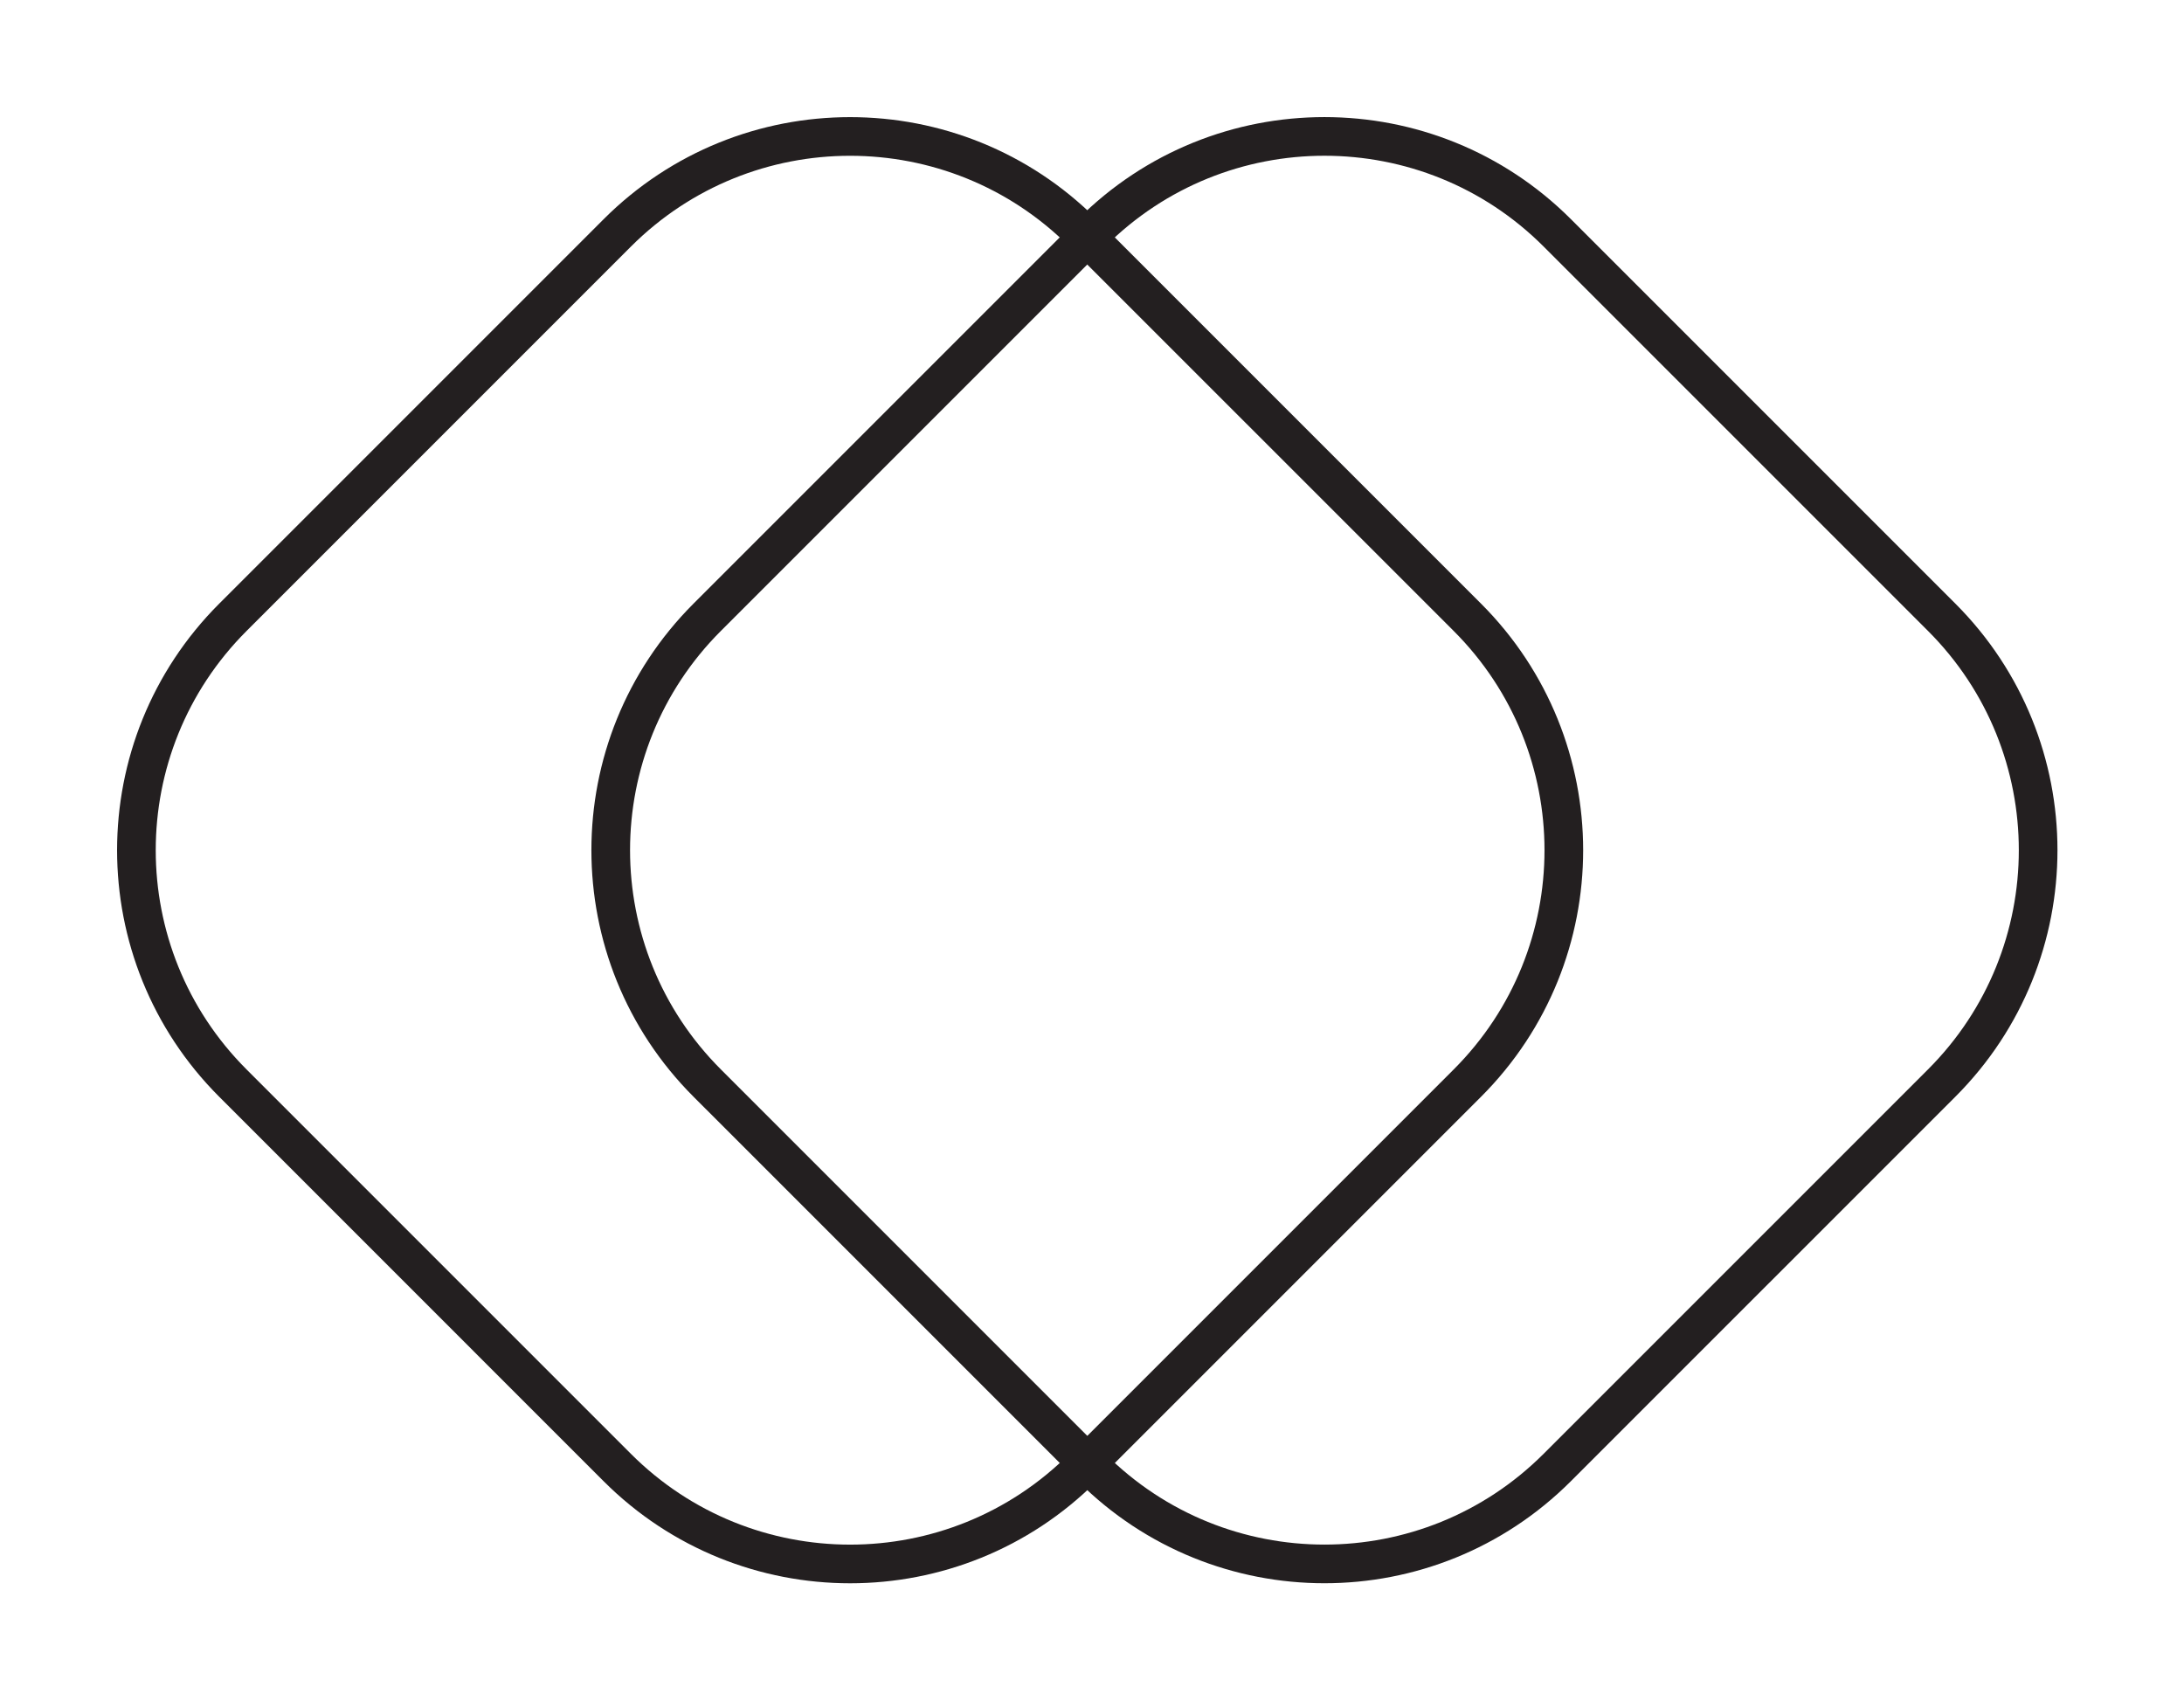 <svg width="113" height="88" viewBox="0 0 113 88" fill="none" xmlns="http://www.w3.org/2000/svg">
<path d="M56.034 75.924L75.922 56.036C82.576 49.382 82.576 38.593 75.922 31.938L56.034 12.051C49.38 5.396 38.591 5.396 31.936 12.051L12.049 31.938C5.394 38.593 5.394 49.382 12.049 56.036L31.936 75.924C38.591 82.578 49.38 82.578 56.034 75.924Z" stroke="#231F20" stroke-width="2" stroke-miterlimit="10"/>
<path d="M80.575 75.921L100.463 56.034C107.117 49.38 107.117 38.59 100.463 31.936L80.575 12.049C73.921 5.394 63.132 5.394 56.477 12.049L36.59 31.936C29.935 38.59 29.935 49.38 36.59 56.034L56.477 75.921C63.132 82.576 73.921 82.576 80.575 75.921Z" stroke="#231F20" stroke-width="2" stroke-miterlimit="10"/>
</svg>

